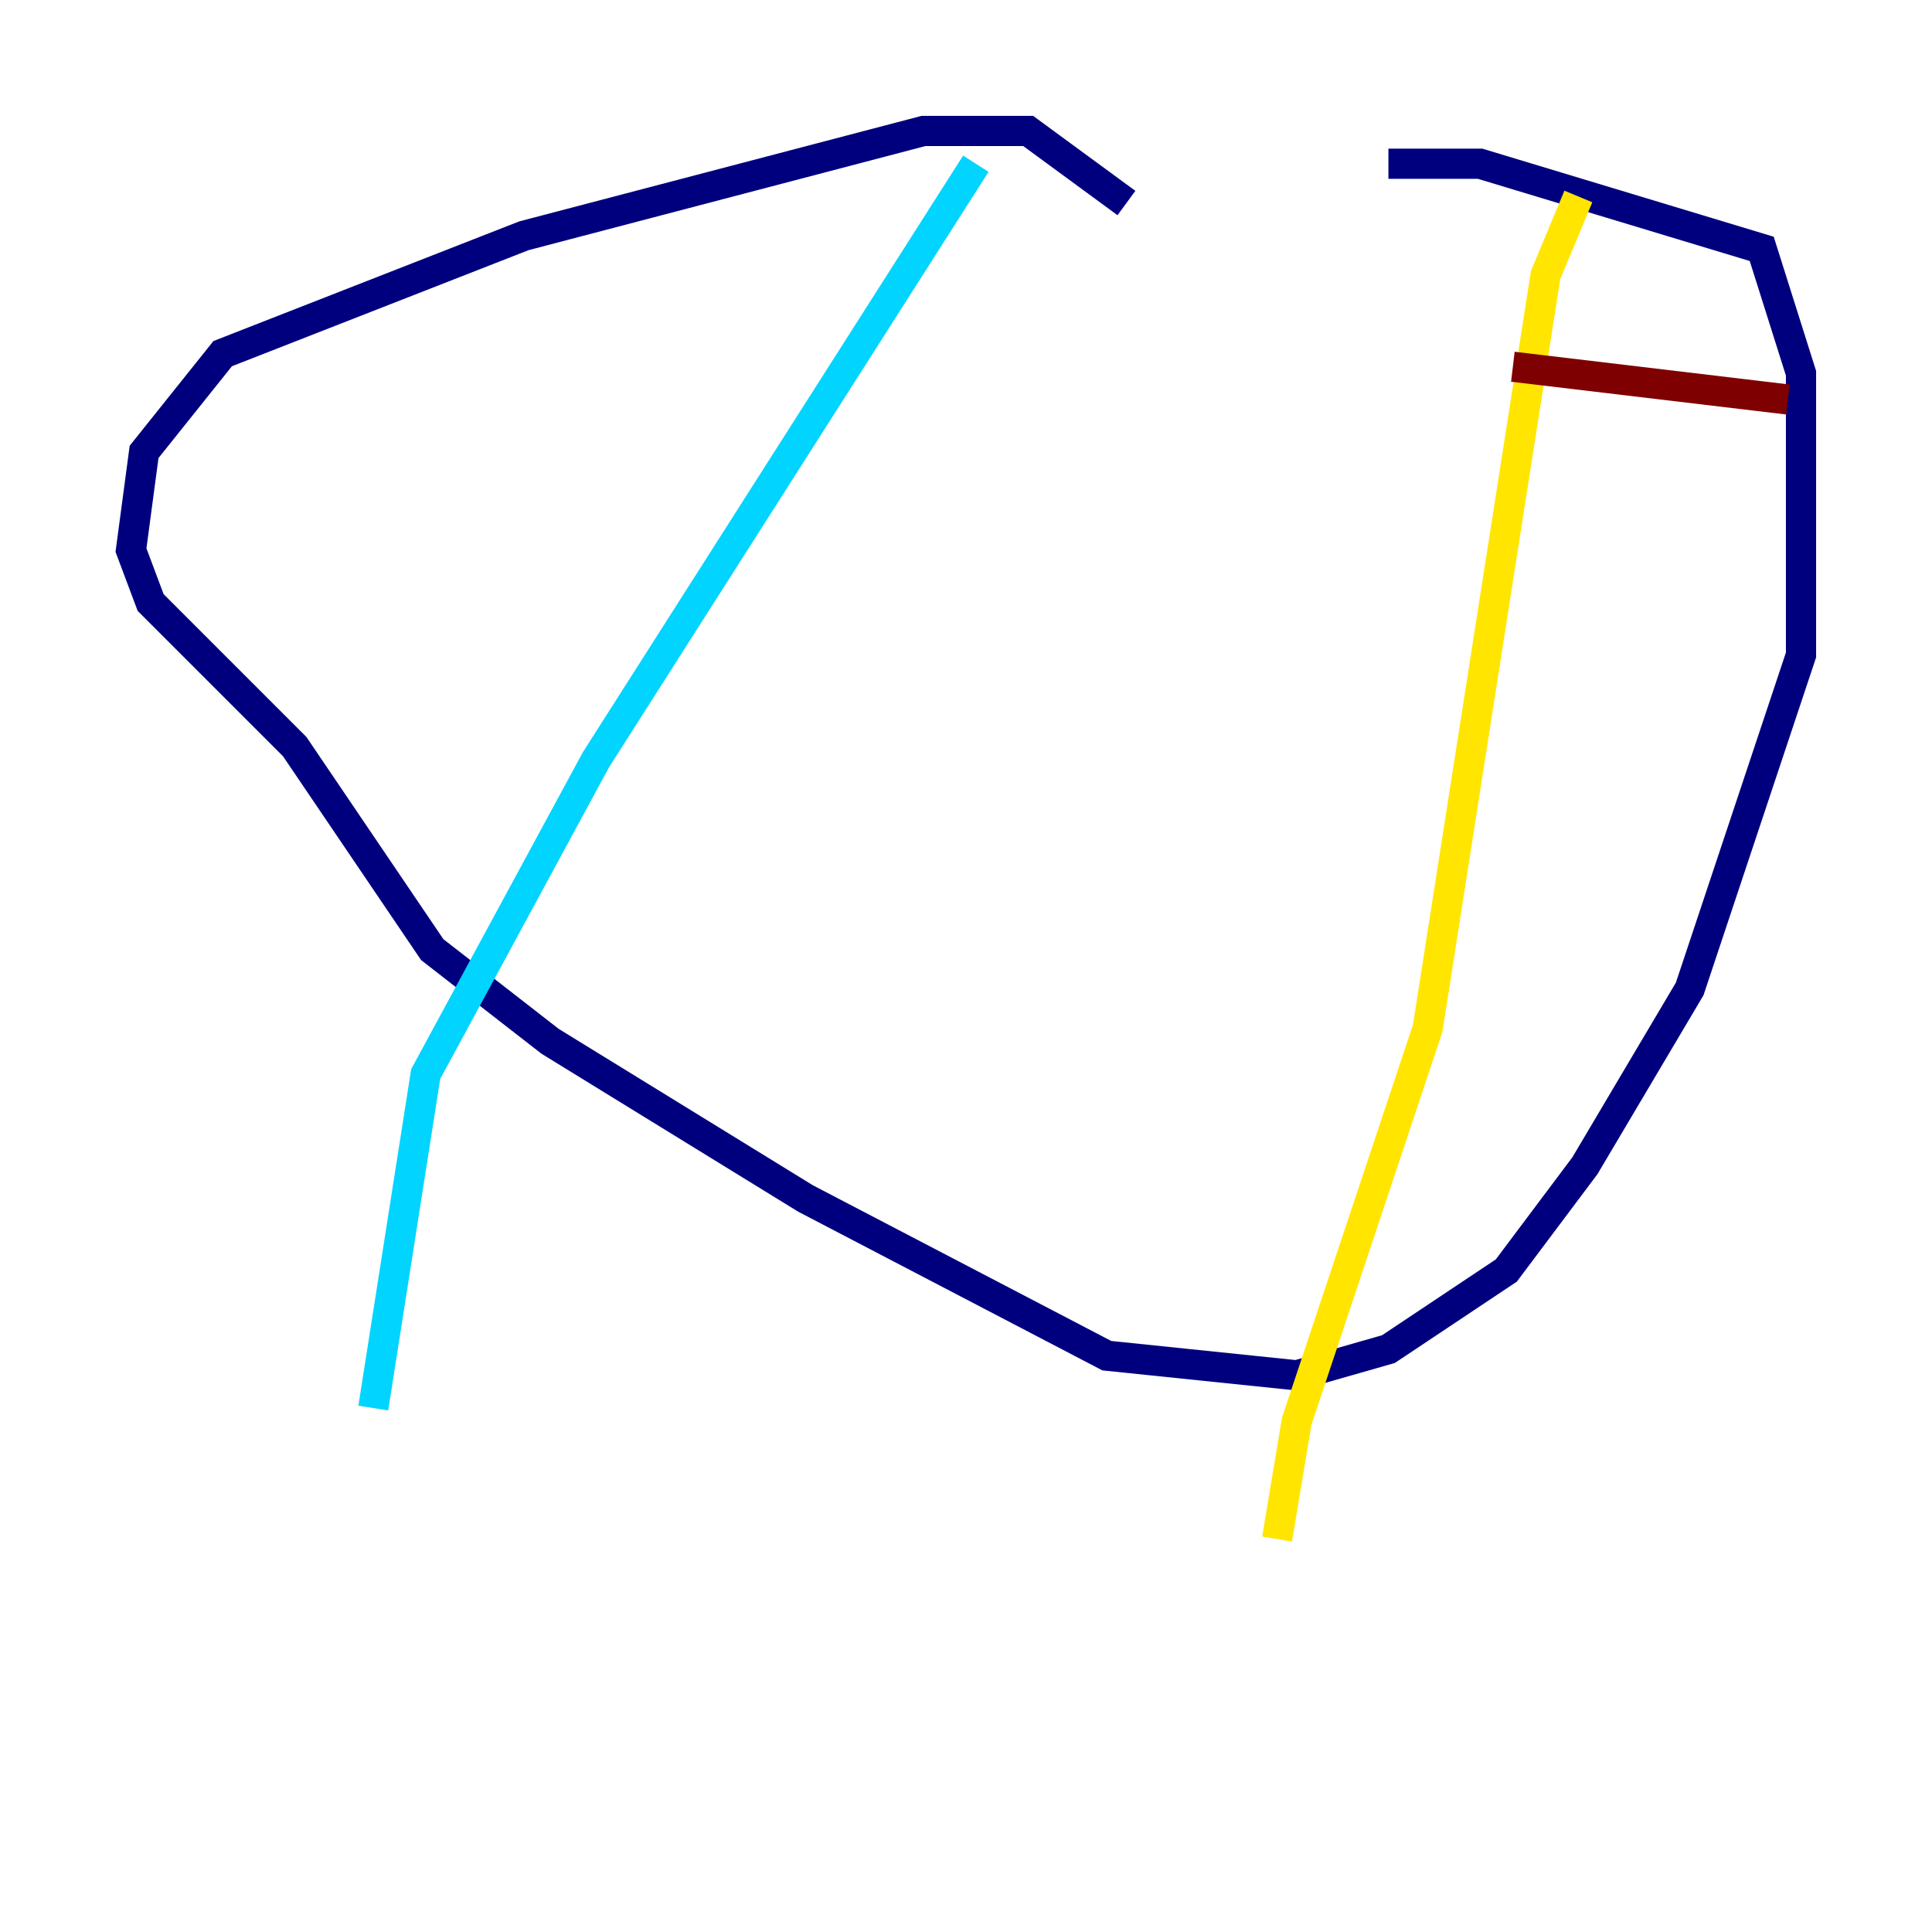 <?xml version="1.0" encoding="utf-8" ?>
<svg baseProfile="tiny" height="128" version="1.2" viewBox="0,0,128,128" width="128" xmlns="http://www.w3.org/2000/svg" xmlns:ev="http://www.w3.org/2001/xml-events" xmlns:xlink="http://www.w3.org/1999/xlink"><defs /><polyline fill="none" points="91.986,10.848 98.061,10.848 116.719,16.488 119.322,24.732 119.322,43.39 111.946,65.519 105.003,77.234 99.797,84.176 91.986,89.383 85.912,91.119 73.329,89.817 53.37,79.403 36.447,68.99 28.637,62.915 19.525,49.464 9.98,39.919 8.678,36.447 9.546,29.939 14.752,23.43 34.712,15.62 61.18,8.678 68.122,8.678 74.63,13.451" stroke="#00007f" stroke-width="2" /><polyline fill="none" points="64.651,10.848 39.485,50.332 28.203,71.159 24.732,93.288" stroke="#00d4ff" stroke-width="2" /><polyline fill="none" points="104.57,13.017 102.4,18.224 94.59,68.122 85.912,94.156 84.61,101.966" stroke="#ffe500" stroke-width="2" /><polyline fill="none" points="100.231,24.298 118.454,26.468" stroke="#7f0000" stroke-width="2" /></svg>